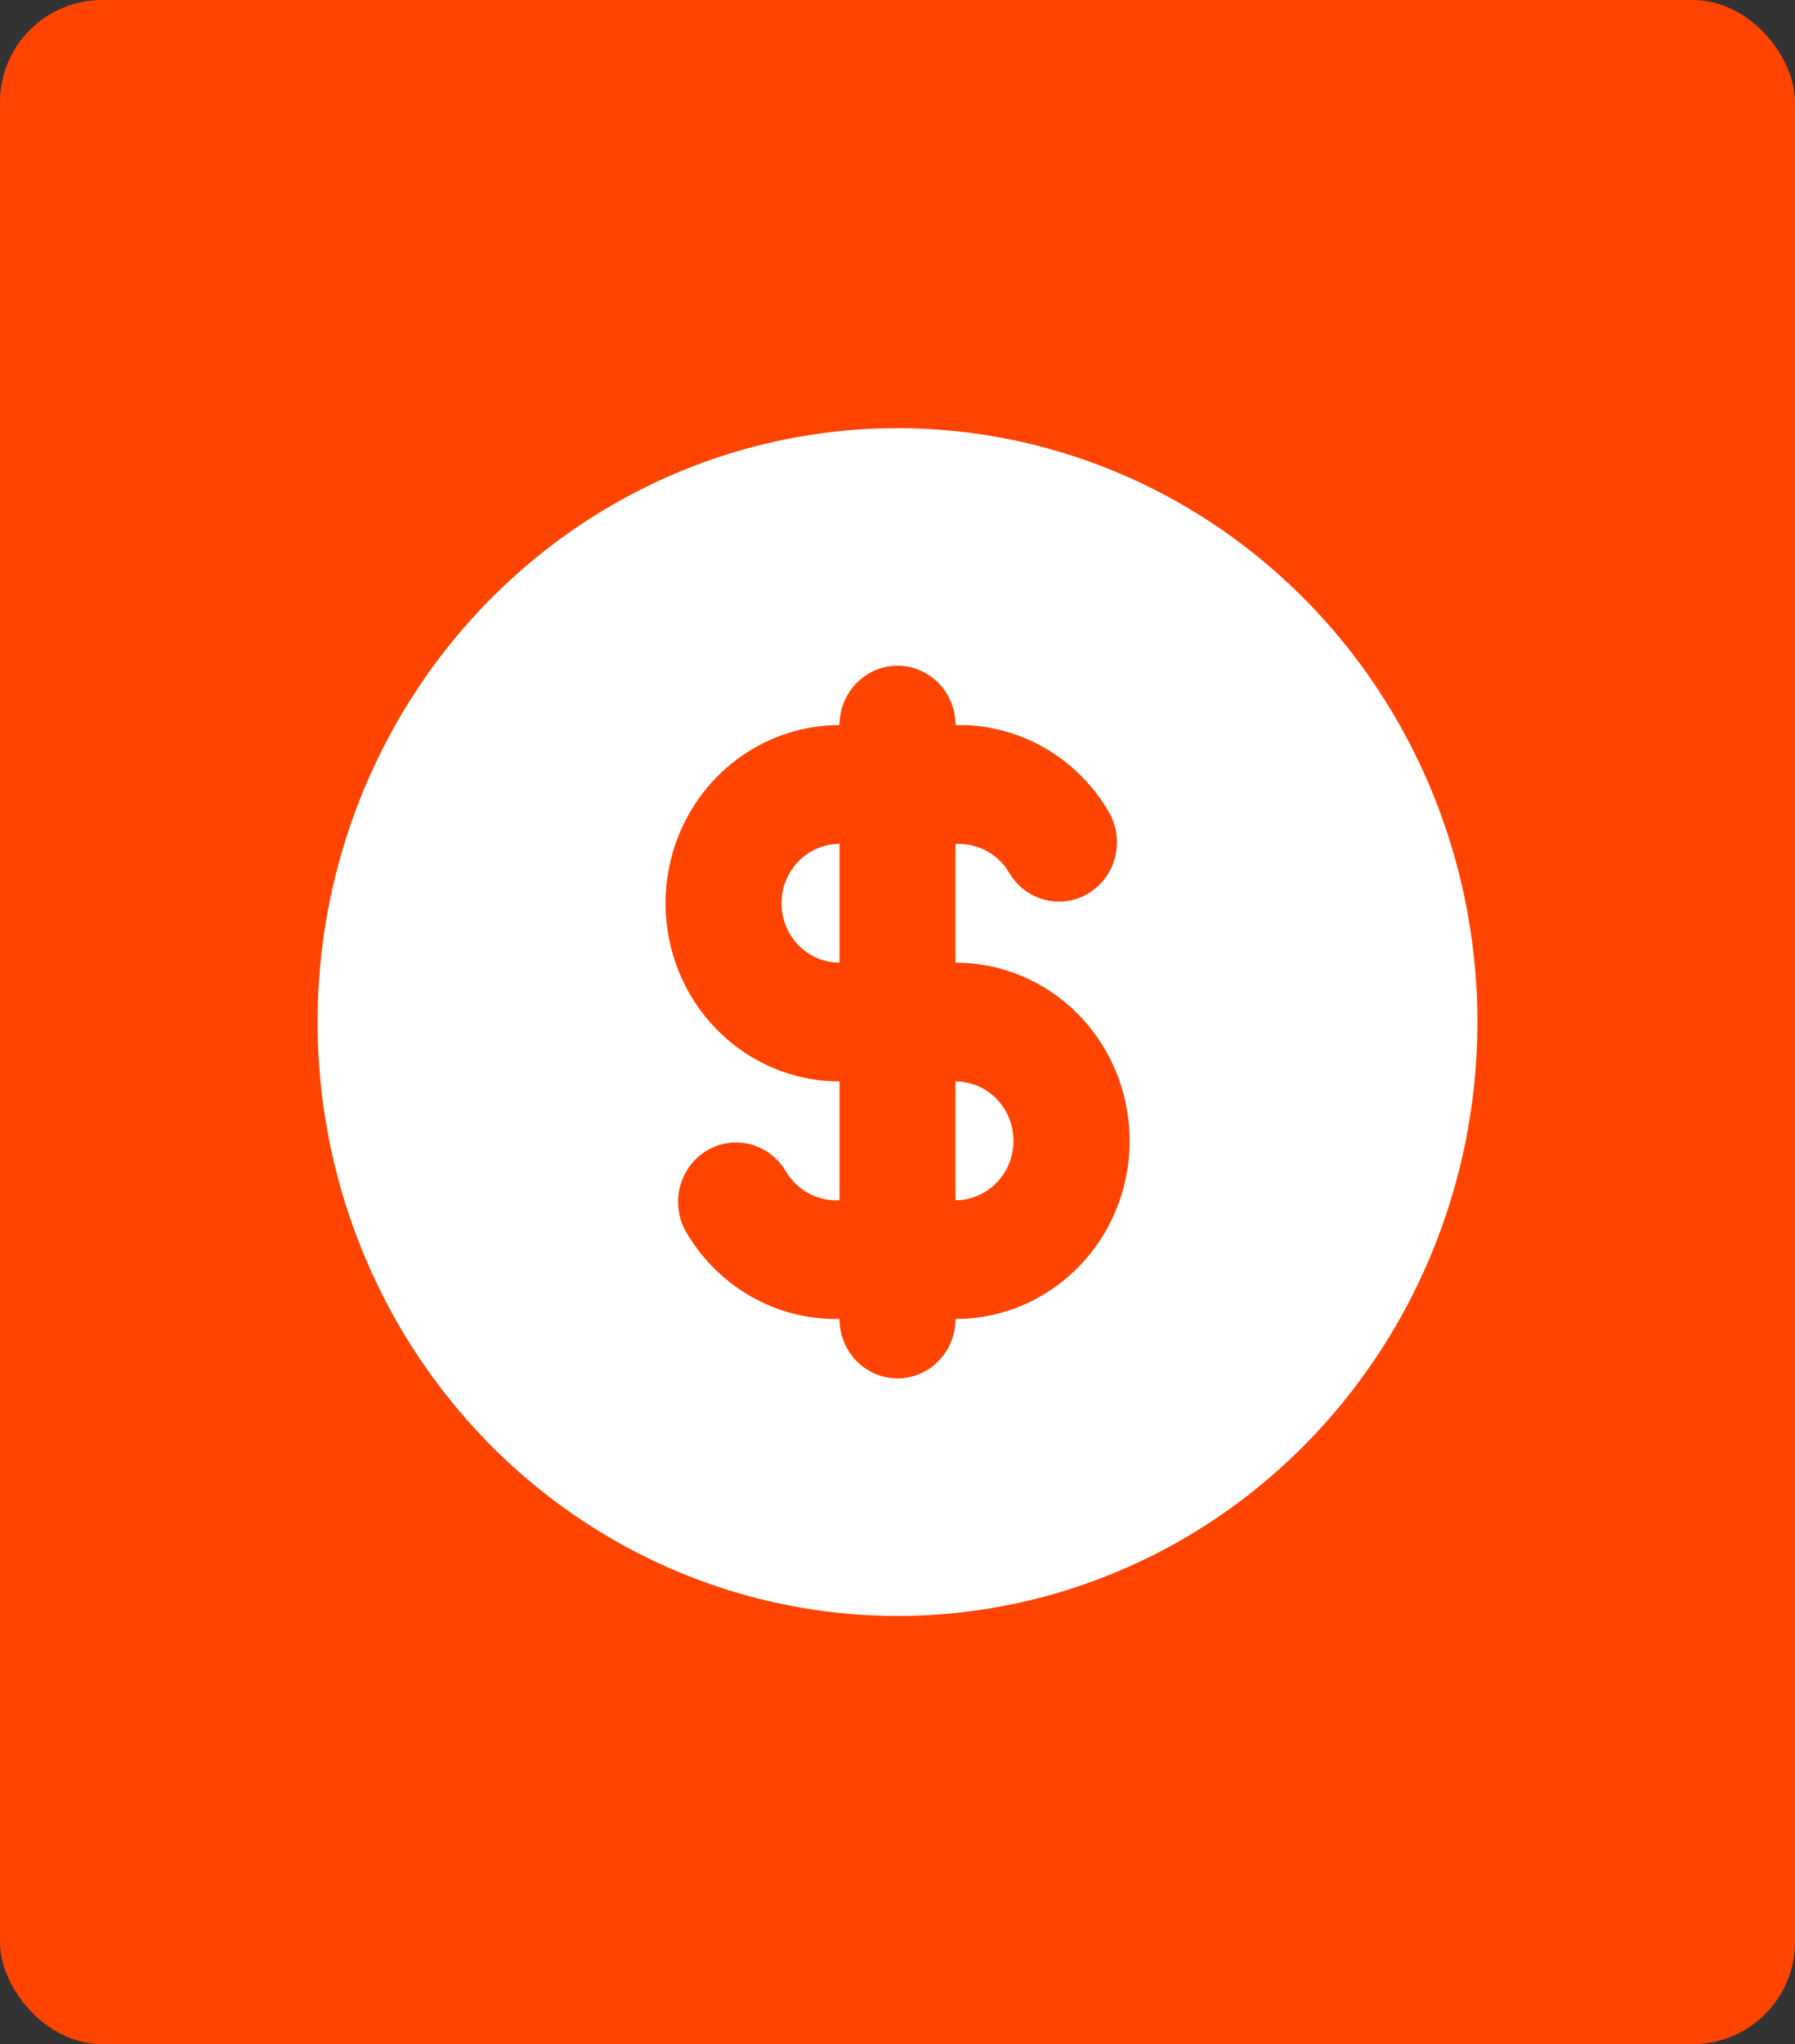 <svg width="65" height="74" viewBox="0 0 65 74" fill="none" xmlns="http://www.w3.org/2000/svg">
<rect x="0" y="0" width="65" height="74" fill="#333333" stroke="none"/>
<rect width="65" height="74" rx="3.696" fill="#FF4401"/>
<path d="M43 18.381C46.192 20.268 48.843 22.982 50.687 26.25C52.53 29.519 53.5 33.226 53.5 37C53.5 40.774 52.53 44.482 50.686 47.75C48.843 51.019 46.192 53.733 43 55.62C39.807 57.507 36.186 58.5 32.5 58.5C28.813 58.5 25.192 57.506 22 55.619C18.807 53.732 16.156 51.018 14.313 47.75C12.47 44.481 11.5 40.774 11.5 37L11.511 36.303C11.628 32.59 12.684 28.971 14.574 25.8C16.464 22.629 19.124 20.014 22.296 18.209C25.467 16.403 29.042 15.47 32.67 15.501C36.299 15.531 39.858 16.523 43 18.381ZM32.5 24.1C31.943 24.1 31.409 24.326 31.015 24.729C30.621 25.133 30.4 25.68 30.4 26.25C28.729 26.25 27.127 26.929 25.945 28.139C24.764 29.348 24.1 30.989 24.1 32.7C24.1 34.41 24.764 36.051 25.945 37.26C27.127 38.47 28.729 39.15 30.4 39.15V43.45C30.052 43.469 29.704 43.402 29.387 43.253C29.07 43.103 28.794 42.877 28.581 42.594L28.439 42.377C28.151 41.902 27.695 41.561 27.166 41.425C26.638 41.288 26.078 41.368 25.605 41.647C25.133 41.925 24.785 42.381 24.635 42.918C24.485 43.455 24.545 44.03 24.801 44.522C25.337 45.474 26.102 46.27 27.023 46.834C27.943 47.399 28.989 47.713 30.062 47.747H30.4C30.4 48.274 30.588 48.783 30.93 49.177C31.272 49.571 31.743 49.823 32.254 49.885L32.5 49.9C33.057 49.9 33.591 49.673 33.985 49.27C34.379 48.867 34.6 48.32 34.6 47.749L34.97 47.739C36.607 47.642 38.142 46.895 39.251 45.657C40.358 44.42 40.952 42.788 40.903 41.11C40.855 39.432 40.17 37.839 38.993 36.67C37.816 35.501 36.24 34.848 34.6 34.85V30.55C35.352 30.524 36.009 30.851 36.419 31.405L36.561 31.622C36.849 32.097 37.305 32.438 37.834 32.575C38.362 32.711 38.922 32.631 39.395 32.352C39.867 32.074 40.215 31.618 40.365 31.081C40.515 30.544 40.455 29.969 40.199 29.477C39.663 28.525 38.898 27.729 37.978 27.164C37.057 26.599 36.011 26.284 34.938 26.25H34.6C34.6 25.68 34.379 25.133 33.985 24.729C33.591 24.326 33.057 24.1 32.5 24.1ZM34.6 39.15C35.157 39.15 35.691 39.376 36.085 39.779C36.479 40.182 36.7 40.729 36.7 41.3C36.7 41.87 36.479 42.417 36.085 42.82C35.691 43.223 35.157 43.45 34.6 43.45V39.15ZM30.4 30.55V34.85C29.843 34.85 29.309 34.623 28.915 34.22C28.521 33.817 28.3 33.27 28.3 32.7C28.3 32.129 28.521 31.583 28.915 31.179C29.309 30.776 29.843 30.55 30.4 30.55Z" fill="white"/>
</svg>
